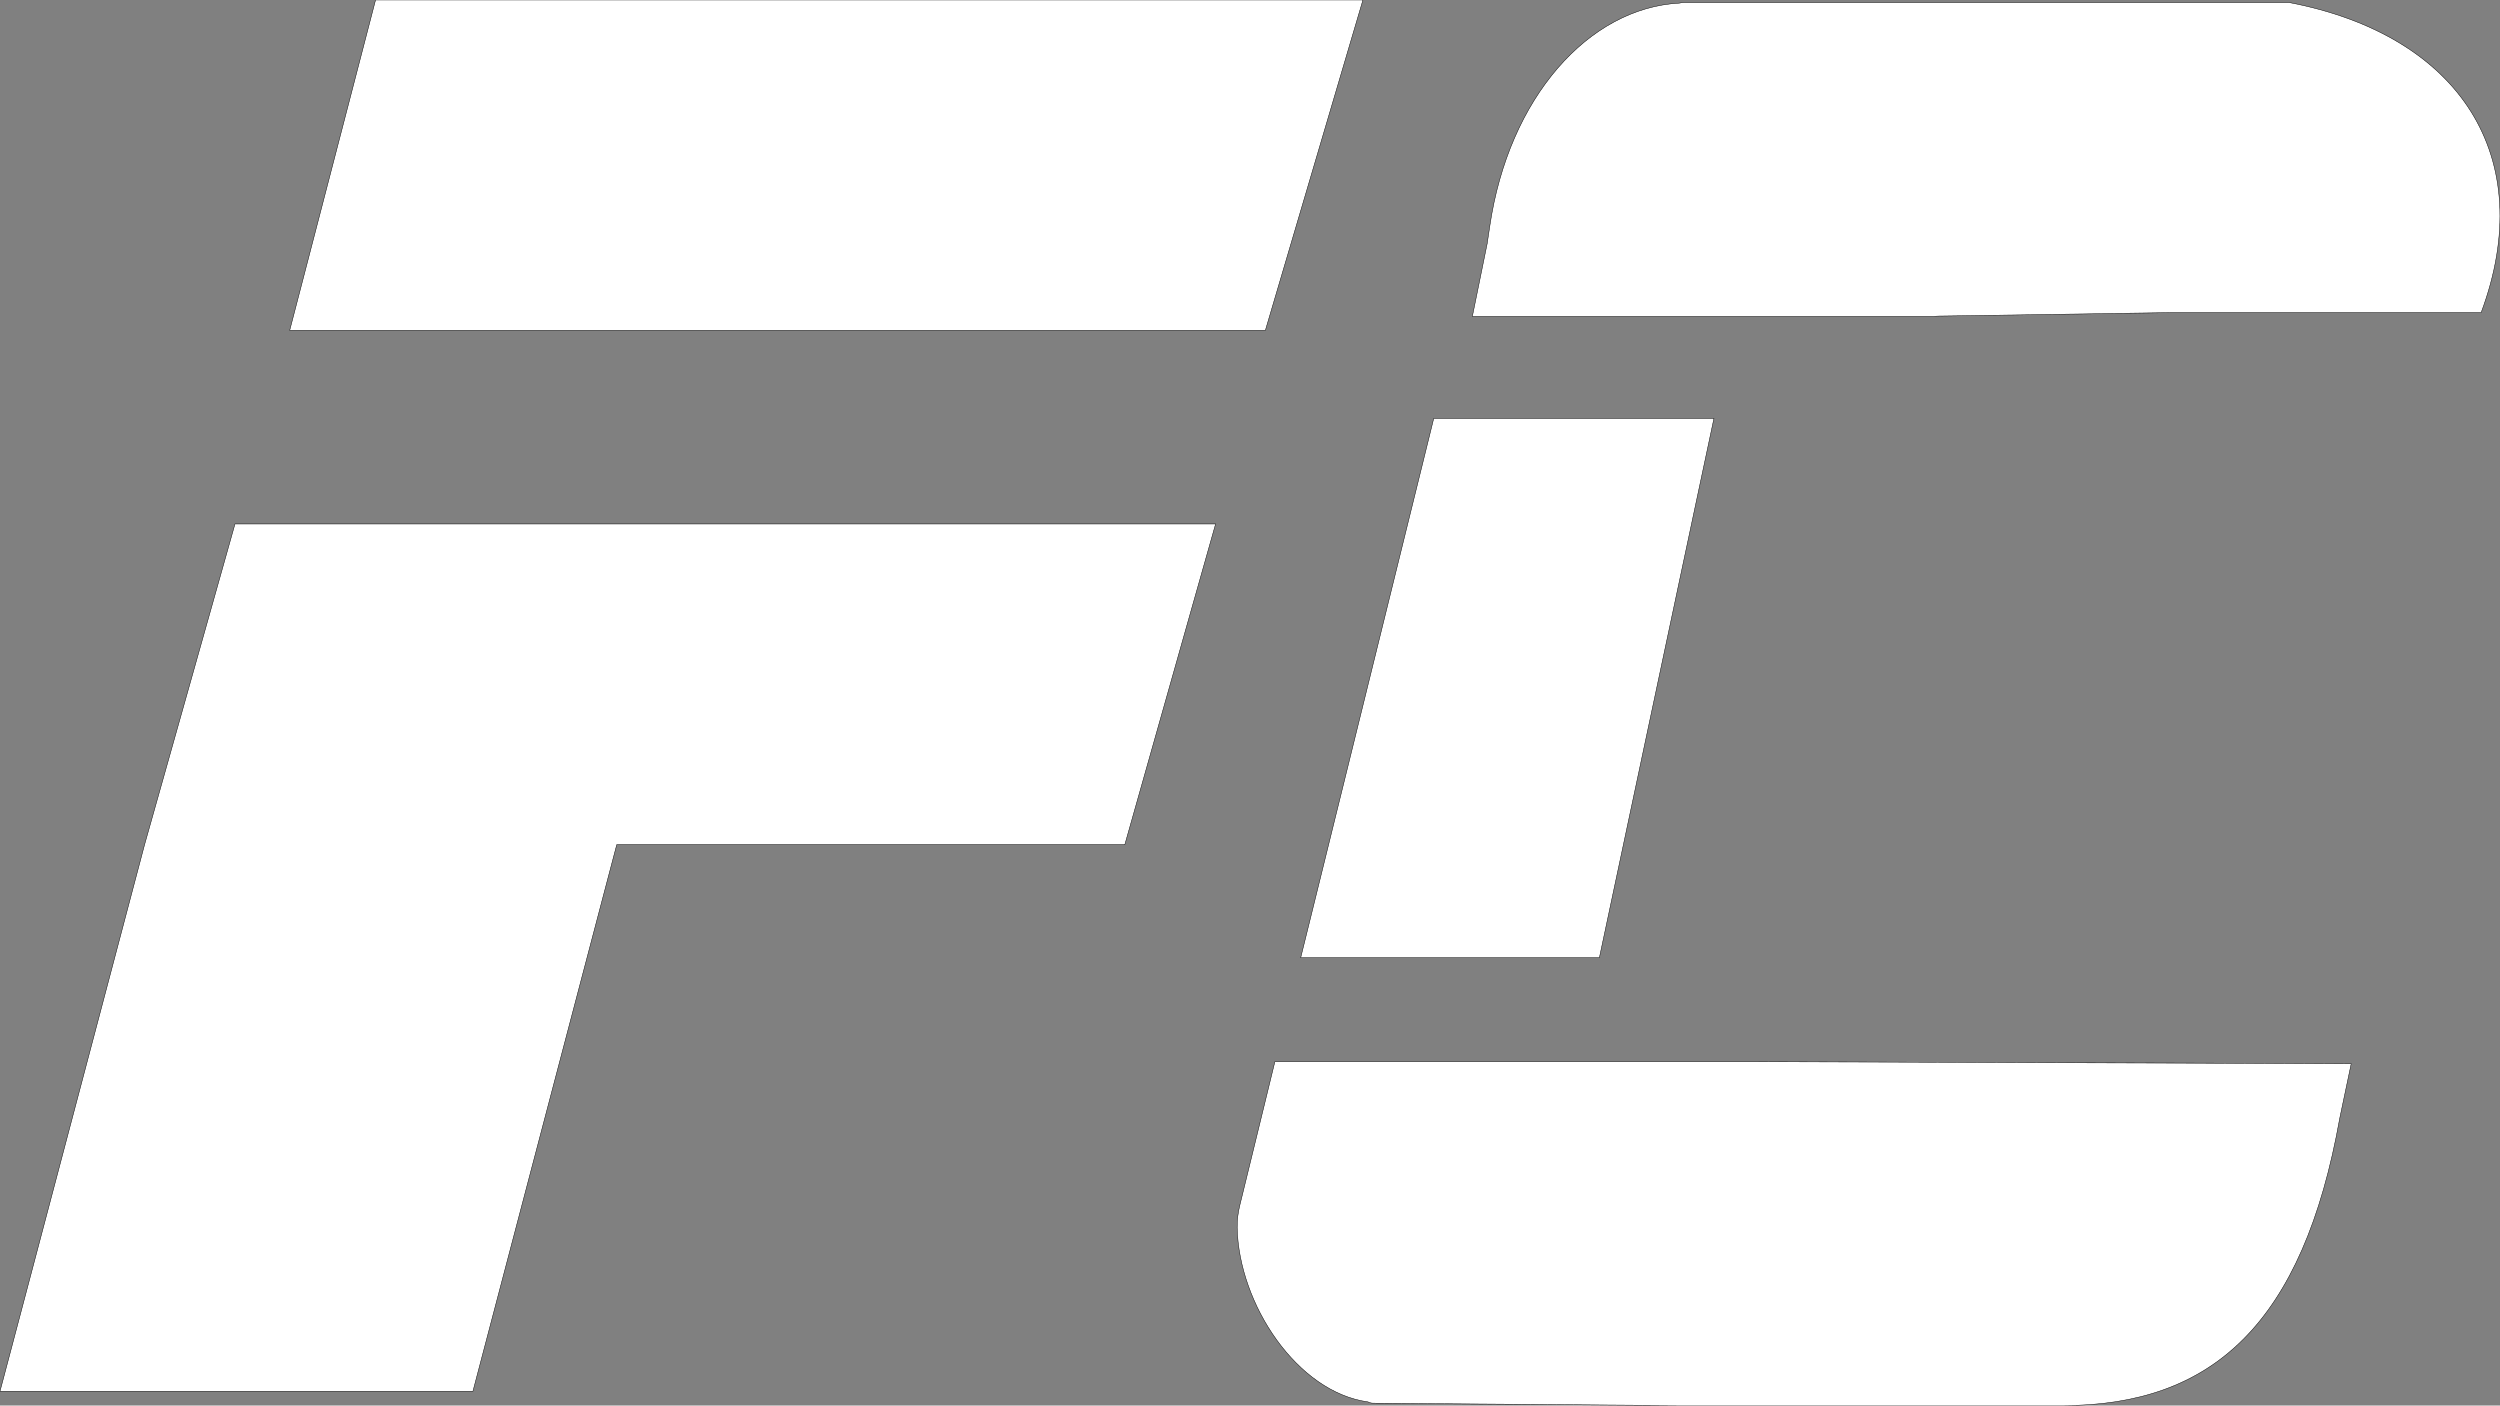 <?xml version="1.0" encoding="utf-8"?>
<!-- Generator: Adobe Illustrator 24.0.2, SVG Export Plug-In . SVG Version: 6.00 Build 0)  -->
<svg version="1.1" id="Layer_1" xmlns="http://www.w3.org/2000/svg" xmlns:xlink="http://www.w3.org/1999/xlink" x="0px" y="0px"
	 viewBox="0 0 1366 768" style="enable-background:new 0 0 1366 768;" xml:space="preserve">
<rect x="0" y="0" width="1366" height="768" fill="#808080" stroke="none"/>
<style type="text/css">
	.st0{fill:#FFFFFF;stroke:#000000;stroke-width:0.25;stroke-miterlimit:10;}
</style>
<path class="st0" d="M1355.7,170.8h-169.9l-126.3,1.9c-0.9,0-1.8,0.1-2.8,0.2H804.5l8.1-39.8l1.4-9.4c10.3-70.3,54-119.4,103.7-122
	c0.8-0.2,1.5-0.3,2.2-0.3h331C1344.3,19.3,1387.3,86.1,1355.7,170.8z"/>
<polygon class="st0" points="691.4,180.5 158.3,180.5 205.2,0 744.7,0 "/>
<polygon class="st0" points="664.2,286.3 614.6,461.5 337,461.5 258.4,760.2 0,760.2 79,461.5 79,461.5 128.4,286.3 "/>
<path class="st0" d="M1284.7,581.2l-6.2,29.5c-20.2,113-69.9,157.3-151.4,157.3H923.9l-5.7,0l-167.7-1.3c-1.1,0-2.1-0.2-3-0.7
	c-38.8-5.3-70.6-53.5-71.5-95.1c-0.1-4.3,0.5-8.5,1.5-12.6l19.1-78.2H957c15.3,0,15.3,0,0,0L1284.7,581.2z"/>
<polygon class="st0" points="936.5,228.6 873.9,523.3 710.7,523.3 783.4,228.6 "/>
</svg>

